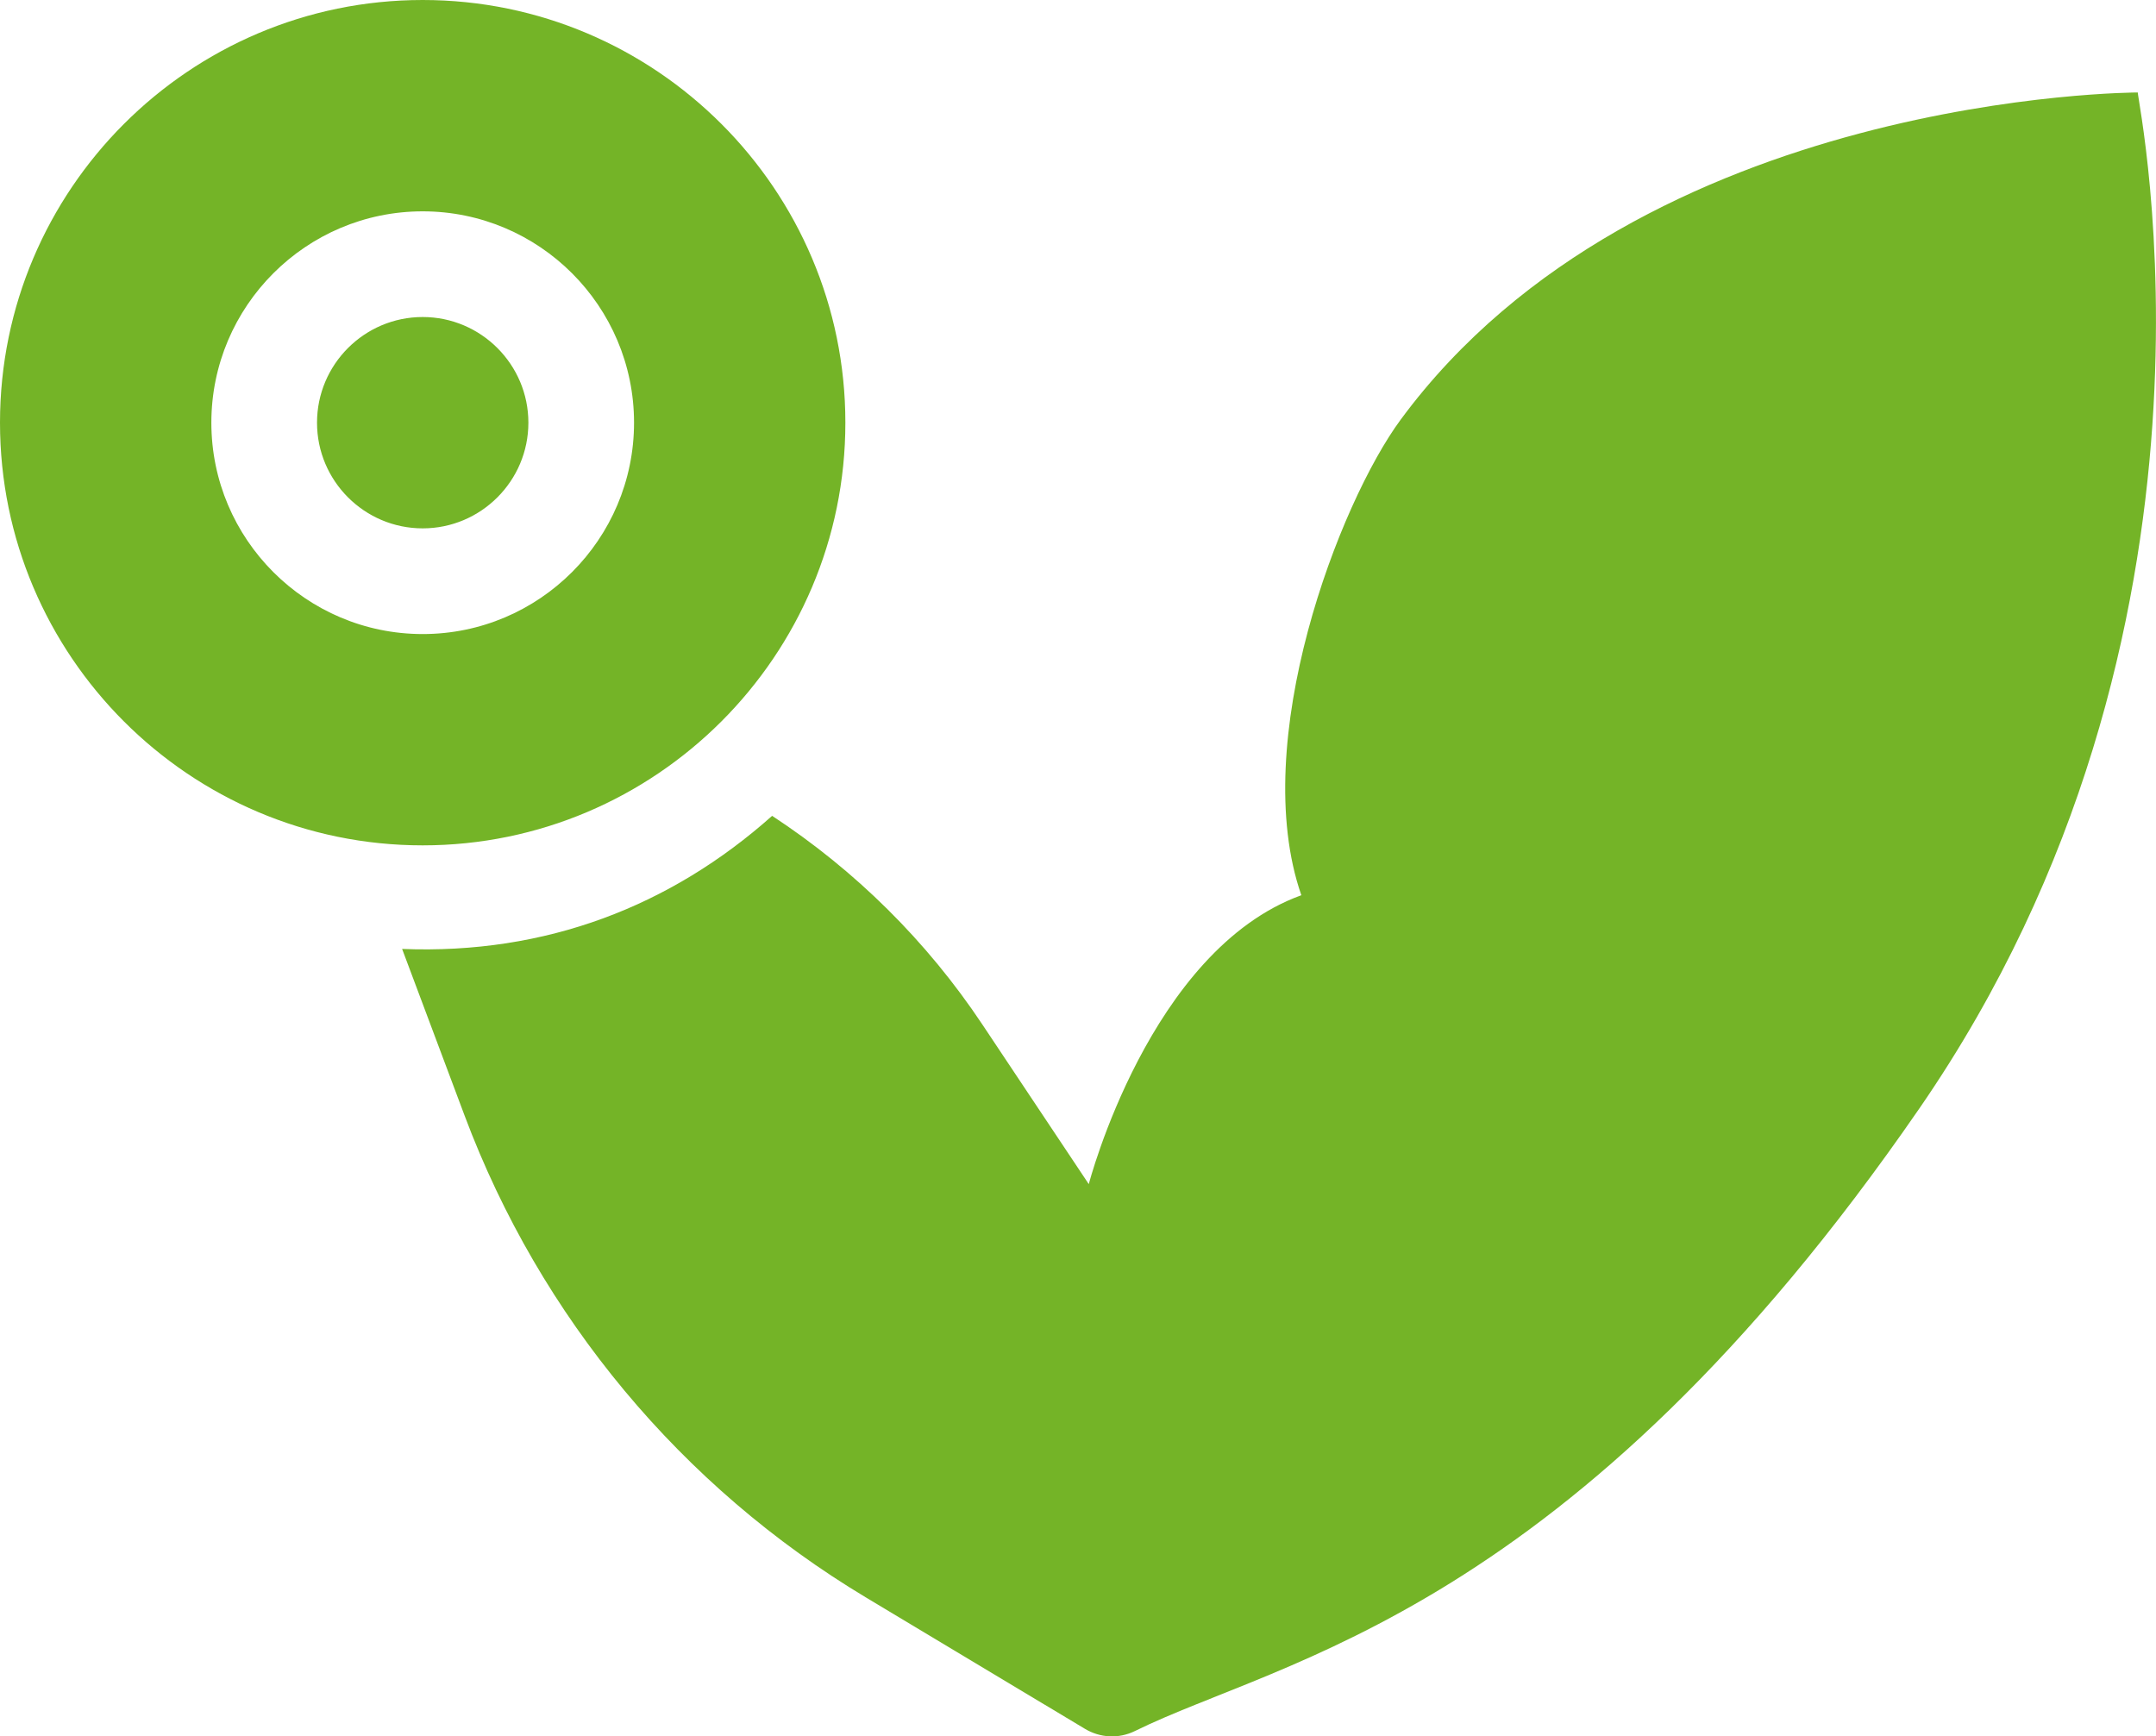 <svg version="1.1" id="图层_1" x="0px" y="0px" width="120px" height="96.645px" viewBox="0 0 120 96.645" enable-background="new 0 0 120 96.645" xml:space="preserve" xmlns="http://www.w3.org/2000/svg" xmlns:xlink="http://www.w3.org/1999/xlink" xmlns:xml="http://www.w3.org/XML/1998/namespace">
  <path fill="#74B427" d="M17.645,23.526c0,3.242,2.639,5.882,5.881,5.882c3.244,0,5.883-2.64,5.883-5.882
	c0-3.241-2.639-5.881-5.883-5.881C20.283,17.645,17.645,20.284,17.645,23.526z M0,23.526c0,12.973,10.553,23.526,23.525,23.526
	c12.972,0,23.527-10.555,23.527-23.526C47.052,10.555,36.498,0,23.525,0S0,10.555,0,23.526z M11.764,23.526
	c0-6.487,5.275-11.763,11.762-11.763c6.488,0,11.764,5.275,11.764,11.763c0,6.488-5.276,11.765-11.765,11.765
	C17.039,35.29,11.764,30.014,11.764,23.526z M22.381,52.817l3.482,9.287c4.199,11.2,12.068,20.647,22.326,26.804l12.189,7.312
	c0.856,0.516,1.894,0.568,2.791,0.127c8.179-4.032,24.244-6.479,43.666-34.66c18.365-26.643,12.151-55.92,12.151-56.54
	c0,0-27.579,0-41.018,18.199c-3.436,4.651-8.51,17.931-5.537,26.481C63.977,52.889,60.6,65.908,60.6,65.908l-5.936-8.905
	c-3.076-4.613-7.051-8.554-11.688-11.594C37.336,50.432,30.391,53.136,22.381,52.817z" class="color c1"/>
</svg>